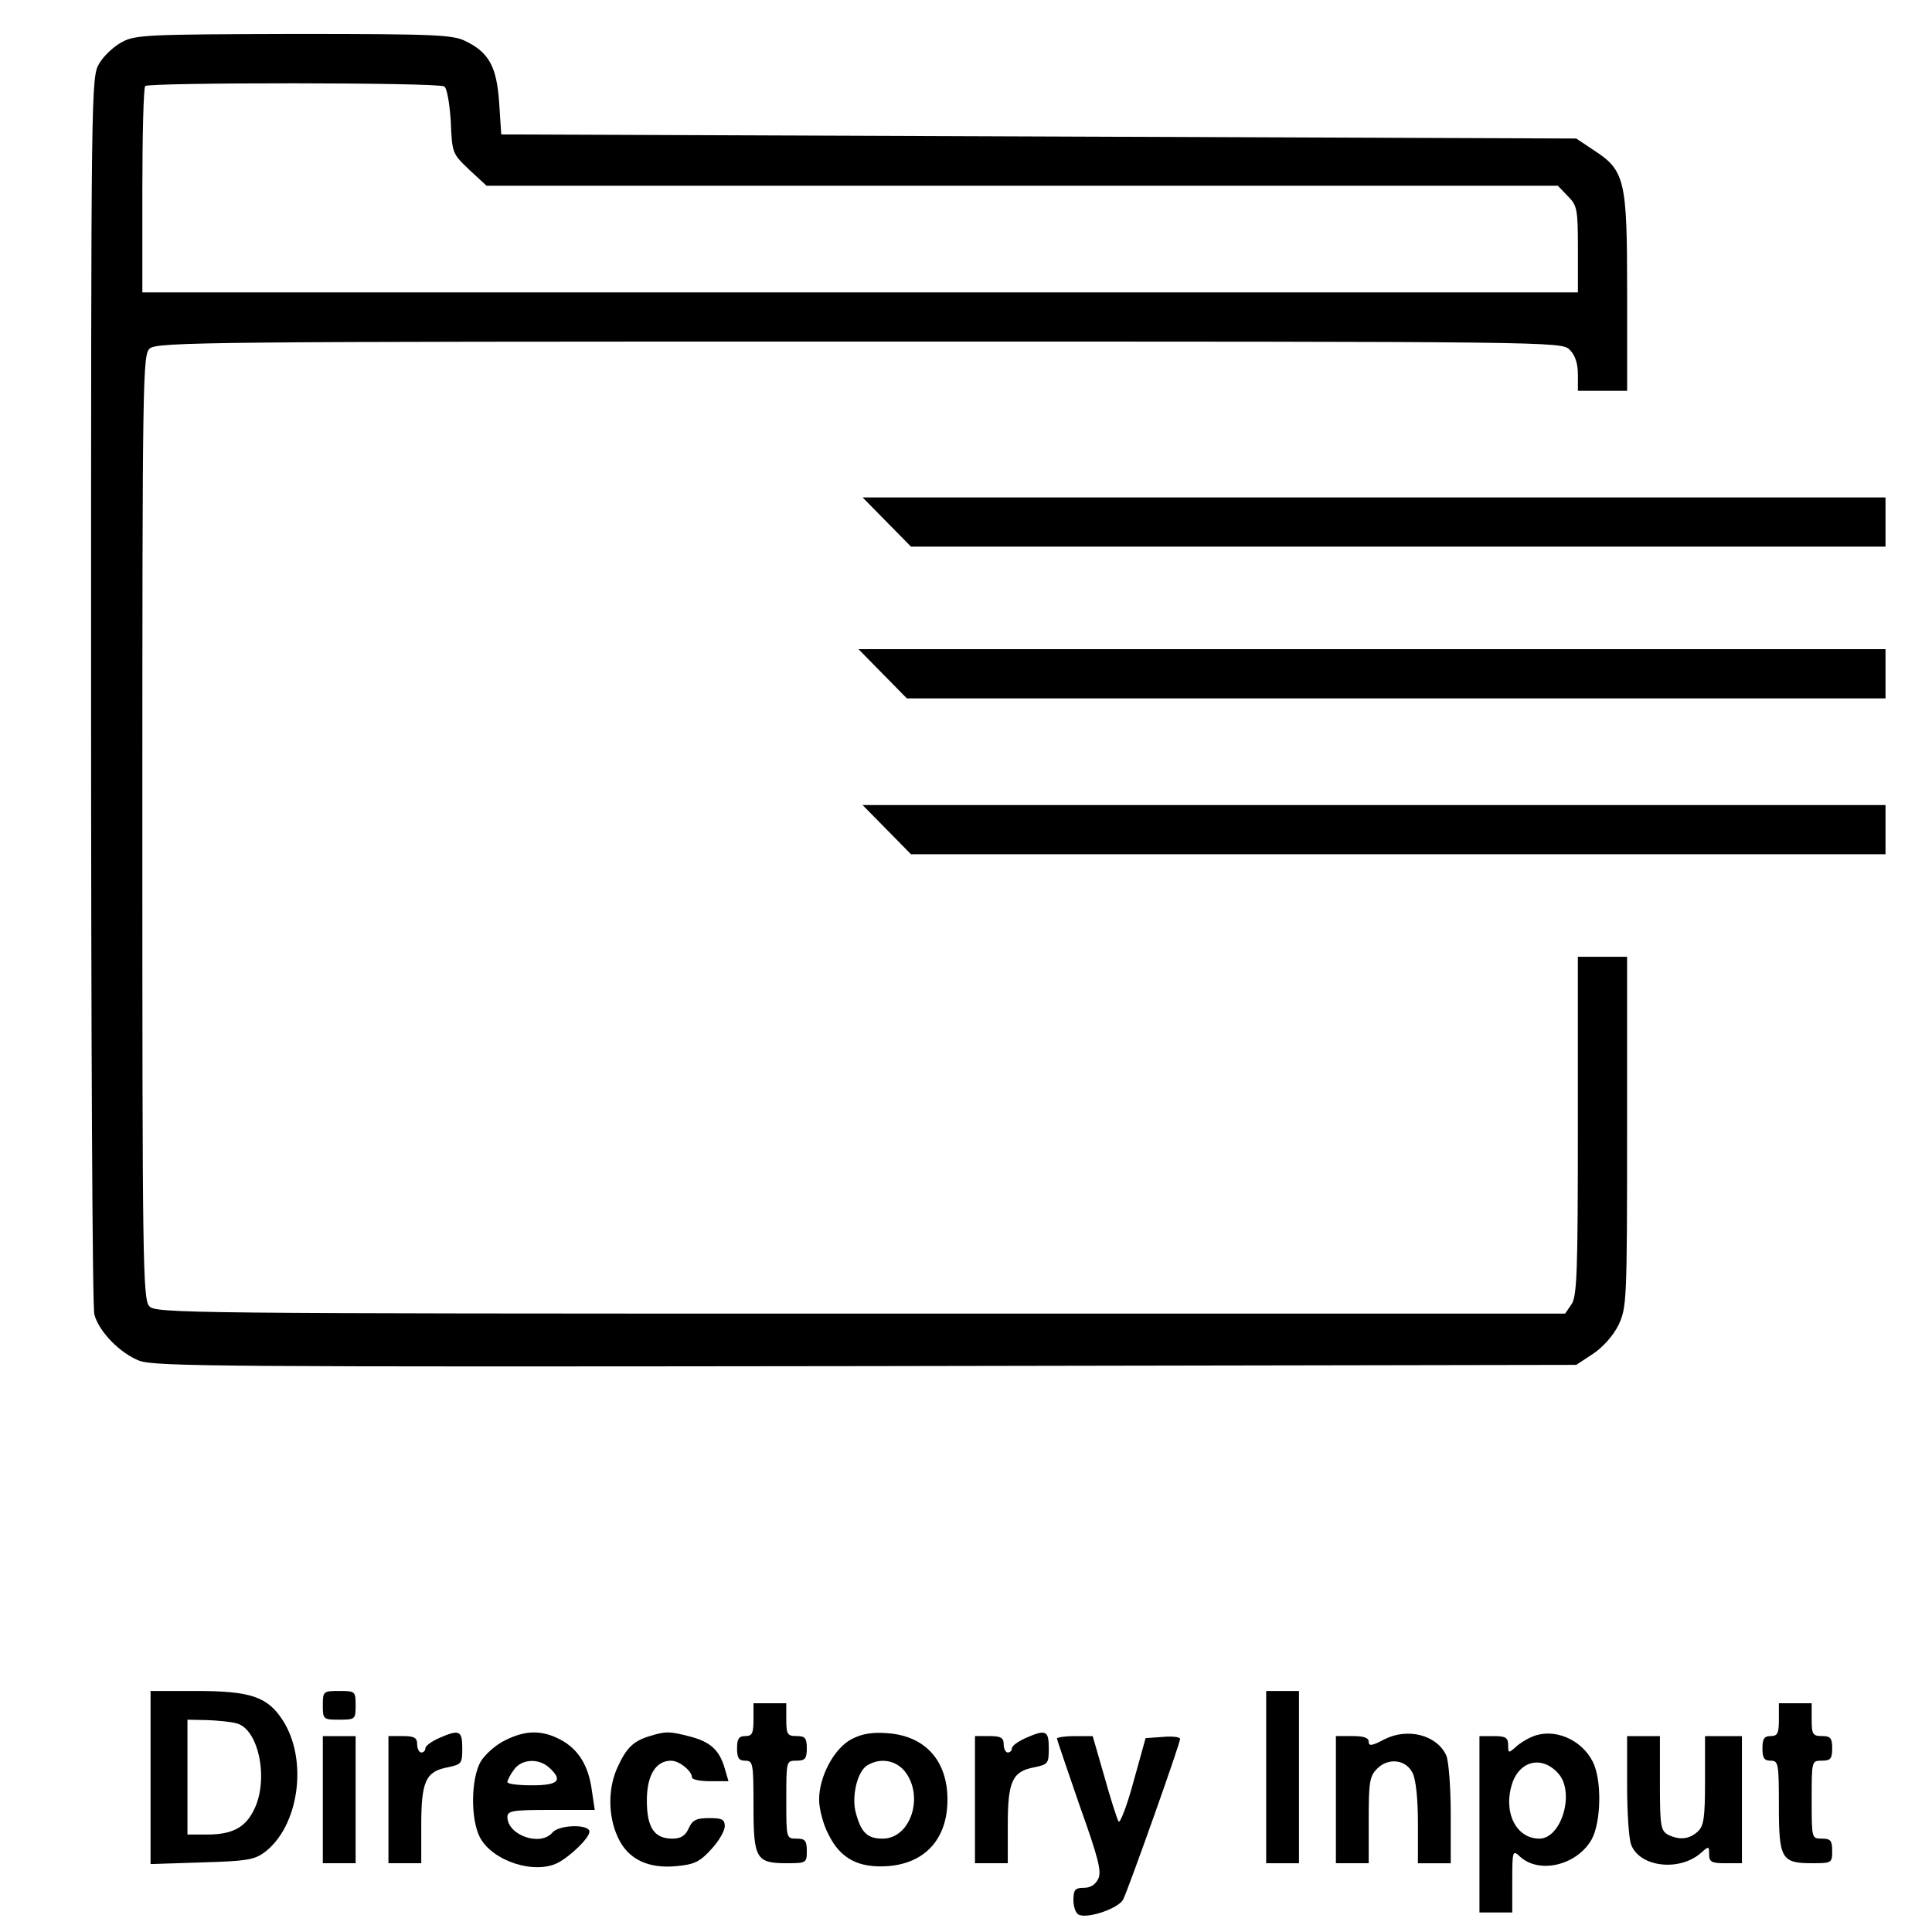 <?xml version="1.0" encoding="UTF-8" standalone="no"?>
<!-- Created with Inkscape (http://www.inkscape.org/) -->

<svg
   width="100mm"
   height="100mm"
   viewBox="0 0 100 100"
   version="1.1"
   id="svg26768"
   xmlns="http://www.w3.org/2000/svg"
   xmlns:svg="http://www.w3.org/2000/svg">
  <defs
     id="defs26765" />
  <path
     d="M 6.307,2.181 C 5.903,2.394 5.372,2.882 5.139,3.285 4.714,3.986 4.714,4.368 4.714,35.724 c 0,17.451 0.064,31.993 0.17,32.311 0.234,0.892 1.337,2.017 2.335,2.399 0.807,0.297 4.479,0.318 37.64,0.276 l 36.727,-0.064 0.87,-0.573 c 0.51,-0.34 1.04,-0.934 1.316,-1.486 0.425,-0.913 0.446,-1.21 0.446,-9.999 v -9.065 h -1.274 -1.274 v 8.768 c 0,7.579 -0.042,8.832 -0.34,9.235 l -0.318,0.467 H 44.541 c -35.071,0 -36.494,-0.021 -36.812,-0.382 C 7.389,67.25 7.368,65.212 7.368,42.794 c 0,-23.374 0.021,-24.435 0.382,-24.754 0.361,-0.34 3.227,-0.361 36.727,-0.361 36.069,0 36.345,0 36.77,0.425 0.276,0.276 0.425,0.701 0.425,1.274 v 0.849 h 1.274 1.274 v -5.095 c 0,-5.838 -0.106,-6.305 -1.741,-7.367 L 81.587,7.17 53.776,7.064 25.944,6.958 25.838,5.324 C 25.71,3.477 25.328,2.734 24.118,2.139 23.46,1.799 22.59,1.757 15.223,1.757 7.665,1.778 6.986,1.799 6.307,2.182 Z M 22.993,4.474 c 0.149,0.085 0.276,0.892 0.34,1.805 0.064,1.656 0.085,1.677 0.955,2.505 l 0.892,0.828 h 27.726 27.726 l 0.51,0.531 c 0.488,0.488 0.531,0.658 0.531,2.76 v 2.229 H 44.52 7.368 V 9.867 c 0,-2.908 0.064,-5.35 0.149,-5.414 C 7.708,4.262 22.696,4.262 22.993,4.474 Z"
     id="path618"
     style="stroke-width:0.021" />
  <path
     d="m 45.9,27.02 1.253,1.274 H 72.373 97.594 V 27.02 25.746 H 71.12 44.647 Z"
     id="path682"
     style="stroke-width:0.021" />
  <path
     d="m 45.687,34.875 1.253,1.274 H 72.267 97.594 V 34.875 33.601 H 71.014 44.435 Z"
     id="path720"
     style="stroke-width:0.021" />
  <path
     d="m 45.9,42.942 1.253,1.274 H 72.373 97.594 V 42.942 41.669 H 71.12 44.647 Z"
     id="path742"
     style="stroke-width:0.021" />
  <path
     d="m 7.793,92.004 v 4.479 l 2.632,-0.085 c 2.293,-0.064 2.717,-0.127 3.248,-0.51 1.805,-1.337 2.293,-4.798 0.955,-6.857 -0.785,-1.21 -1.656,-1.507 -4.501,-1.507 H 7.793 Z m 4.458,-2.802 c 1.146,0.297 1.677,2.93 0.892,4.479 -0.446,0.913 -1.125,1.274 -2.42,1.274 H 9.703 v -2.972 -2.972 l 1.019,0.021 c 0.552,0.021 1.231,0.085 1.529,0.17 z"
     id="path808"
     style="stroke-width:0.021" />
  <path
     d="m 16.709,88.267 c 0,0.722 0.021,0.743 0.849,0.743 0.828,0 0.849,-0.021 0.849,-0.743 0,-0.722 -0.021,-0.743 -0.849,-0.743 -0.828,0 -0.849,0.021 -0.849,0.743 z"
     id="path810"
     style="stroke-width:0.021" />
  <path
     d="m 65.537,91.983 v 4.458 h 0.849 0.849 v -4.458 -4.458 h -0.849 -0.849 z"
     id="path812"
     style="stroke-width:0.021" />
  <path
     d="m 39,89.01 c 0,0.701 -0.064,0.849 -0.425,0.849 -0.34,0 -0.425,0.149 -0.425,0.637 0,0.488 0.085,0.637 0.425,0.637 0.403,0 0.425,0.149 0.425,2.314 0,2.76 0.127,2.993 1.72,2.993 1.019,0 1.04,-0.021 1.04,-0.637 0,-0.531 -0.085,-0.637 -0.531,-0.637 -0.531,0 -0.531,0 -0.531,-2.017 0,-2.017 0,-2.017 0.531,-2.017 0.446,0 0.531,-0.106 0.531,-0.637 0,-0.531 -0.085,-0.637 -0.531,-0.637 -0.467,0 -0.531,-0.085 -0.531,-0.849 V 88.161 h -0.849 -0.849 z"
     id="path900"
     style="stroke-width:0.021" />
  <path
     d="m 92.074,89.01 c 0,0.701 -0.064,0.849 -0.425,0.849 -0.34,0 -0.425,0.149 -0.425,0.637 0,0.488 0.085,0.637 0.425,0.637 0.403,0 0.425,0.149 0.425,2.314 0,2.76 0.127,2.993 1.72,2.993 1.019,0 1.04,-0.021 1.04,-0.637 0,-0.531 -0.085,-0.637 -0.531,-0.637 -0.531,0 -0.531,0 -0.531,-2.017 0,-2.017 0,-2.017 0.531,-2.017 0.446,0 0.531,-0.106 0.531,-0.637 0,-0.531 -0.085,-0.637 -0.531,-0.637 -0.467,0 -0.531,-0.085 -0.531,-0.849 V 88.161 h -0.849 -0.849 z"
     id="path902"
     style="stroke-width:0.021" />
  <path
     d="m 22.717,89.966 c -0.382,0.17 -0.701,0.403 -0.701,0.531 0,0.106 -0.085,0.212 -0.212,0.212 -0.106,0 -0.212,-0.191 -0.212,-0.425 0,-0.34 -0.149,-0.425 -0.743,-0.425 H 20.106 v 3.291 3.291 h 0.849 0.849 v -1.974 c 0,-2.272 0.234,-2.781 1.38,-2.993 0.701,-0.149 0.743,-0.191 0.743,-0.977 0,-0.934 -0.149,-0.998 -1.21,-0.531 z"
     id="path948"
     style="stroke-width:0.021" />
  <path
     d="m 26.156,90.072 c -0.488,0.234 -1.04,0.722 -1.274,1.104 -0.51,0.892 -0.531,2.972 -0.042,3.927 0.658,1.231 2.824,1.932 4.034,1.316 0.679,-0.361 1.635,-1.295 1.635,-1.613 0,-0.403 -1.571,-0.361 -1.911,0.042 -0.616,0.743 -2.335,0.149 -2.335,-0.807 0,-0.318 0.297,-0.361 2.25,-0.361 H 30.784 L 30.636,92.683 C 30.466,91.388 29.935,90.539 29.022,90.051 c -0.955,-0.51 -1.805,-0.51 -2.866,0.021 z m 2.272,1.422 c 0.722,0.658 0.488,0.913 -0.892,0.913 -0.701,0 -1.274,-0.064 -1.274,-0.17 0,-0.085 0.149,-0.382 0.34,-0.637 0.382,-0.552 1.274,-0.616 1.826,-0.106 z"
     id="path950"
     style="stroke-width:0.021" />
  <path
     d="m 33.629,89.86 c -0.849,0.255 -1.21,0.616 -1.656,1.592 -0.51,1.083 -0.51,2.526 0,3.63 0.51,1.146 1.571,1.656 3.057,1.507 0.892,-0.085 1.189,-0.212 1.783,-0.87 0.382,-0.403 0.701,-0.955 0.701,-1.189 0,-0.361 -0.149,-0.425 -0.807,-0.425 -0.679,0 -0.87,0.106 -1.061,0.531 -0.17,0.382 -0.403,0.531 -0.849,0.531 -0.934,0 -1.316,-0.573 -1.316,-1.974 0,-1.316 0.467,-2.059 1.253,-2.059 0.425,0 1.083,0.531 1.083,0.87 0,0.106 0.425,0.191 0.934,0.191 h 0.955 L 37.514,91.537 C 37.238,90.581 36.771,90.157 35.71,89.881 34.648,89.605 34.457,89.605 33.629,89.86 Z"
     id="path952"
     style="stroke-width:0.021" />
  <path
     d="m 44.095,90.008 c -0.913,0.467 -1.698,1.932 -1.698,3.142 0,0.467 0.212,1.295 0.488,1.805 0.616,1.253 1.55,1.741 3.078,1.635 1.932,-0.149 3.078,-1.422 3.078,-3.439 0,-2.017 -1.146,-3.291 -3.078,-3.439 -0.807,-0.064 -1.337,0.021 -1.868,0.297 z m 2.739,1.677 c 1.019,1.295 0.297,3.482 -1.146,3.482 -0.785,0 -1.104,-0.297 -1.38,-1.295 -0.255,-0.849 0.064,-2.208 0.594,-2.505 0.679,-0.403 1.465,-0.255 1.932,0.318 z"
     id="path954"
     style="stroke-width:0.021" />
  <path
     d="m 53.075,89.966 c -0.382,0.17 -0.701,0.403 -0.701,0.531 0,0.106 -0.085,0.212 -0.212,0.212 -0.106,0 -0.212,-0.191 -0.212,-0.425 0,-0.34 -0.149,-0.425 -0.743,-0.425 h -0.743 v 3.291 3.291 h 0.849 0.849 v -1.974 c 0,-2.272 0.234,-2.781 1.38,-2.993 0.701,-0.149 0.743,-0.191 0.743,-0.977 0,-0.934 -0.149,-0.998 -1.21,-0.531 z"
     id="path956"
     style="stroke-width:0.021" />
  <path
     d="m 71.651,90.029 c -0.637,0.34 -0.807,0.361 -0.807,0.127 0,-0.212 -0.255,-0.297 -0.849,-0.297 h -0.849 v 3.291 3.291 h 0.849 0.849 v -2.229 c 0,-1.974 0.042,-2.272 0.446,-2.675 0.573,-0.573 1.486,-0.467 1.826,0.234 0.17,0.318 0.276,1.359 0.276,2.59 v 2.081 h 0.849 0.849 v -2.548 c 0,-1.38 -0.106,-2.76 -0.234,-3.036 -0.488,-1.061 -1.996,-1.444 -3.206,-0.828 z"
     id="path958"
     style="stroke-width:0.021" />
  <path
     d="m 79.336,89.881 c -0.276,0.106 -0.701,0.361 -0.892,0.552 -0.361,0.318 -0.382,0.318 -0.382,-0.106 0,-0.382 -0.127,-0.467 -0.743,-0.467 h -0.743 v 4.564 4.564 h 0.849 0.849 v -1.635 c 0,-1.571 0.021,-1.613 0.403,-1.253 0.998,0.913 2.93,0.446 3.694,-0.87 0.51,-0.892 0.552,-3.121 0.064,-4.055 -0.594,-1.168 -2.017,-1.741 -3.1,-1.295 z m 1.337,1.932 c 0.849,0.977 0.149,3.354 -0.998,3.354 -1.21,0 -1.889,-1.38 -1.401,-2.866 0.403,-1.189 1.571,-1.444 2.399,-0.488 z"
     id="path960"
     style="stroke-width:0.021" />
  <path
     d="m 16.709,93.15 v 3.291 h 0.849 0.849 V 93.15 89.86 H 17.558 16.709 Z"
     id="path1154"
     style="stroke-width:0.021" />
  <path
     d="m 54.71,89.987 c 0,0.064 0.531,1.613 1.168,3.46 0.955,2.675 1.146,3.397 0.977,3.779 -0.149,0.318 -0.403,0.488 -0.764,0.488 -0.446,0 -0.531,0.106 -0.531,0.637 0,0.361 0.127,0.701 0.297,0.764 0.51,0.191 2.017,-0.34 2.272,-0.785 0.255,-0.488 2.951,-8.067 2.951,-8.322 0,-0.106 -0.403,-0.149 -0.892,-0.106 l -0.892,0.064 -0.637,2.293 c -0.34,1.253 -0.701,2.165 -0.764,2.017 -0.085,-0.149 -0.425,-1.21 -0.743,-2.356 L 56.557,89.86 h -0.934 c -0.488,0 -0.913,0.064 -0.913,0.127 z"
     id="path1156"
     style="stroke-width:0.021" />
  <path
     d="m 84.219,92.386 c 0,1.401 0.085,2.781 0.212,3.1 0.446,1.168 2.526,1.401 3.63,0.403 0.382,-0.34 0.403,-0.34 0.403,0.085 0,0.403 0.127,0.467 0.849,0.467 h 0.849 V 93.15 89.86 h -0.955 -0.955 v 2.293 c 0,1.974 -0.064,2.356 -0.382,2.654 -0.446,0.403 -0.955,0.446 -1.55,0.149 -0.361,-0.212 -0.403,-0.467 -0.403,-2.654 V 89.86 h -0.849 -0.849 z"
     id="path1158"
     style="stroke-width:0.021" />
</svg>
